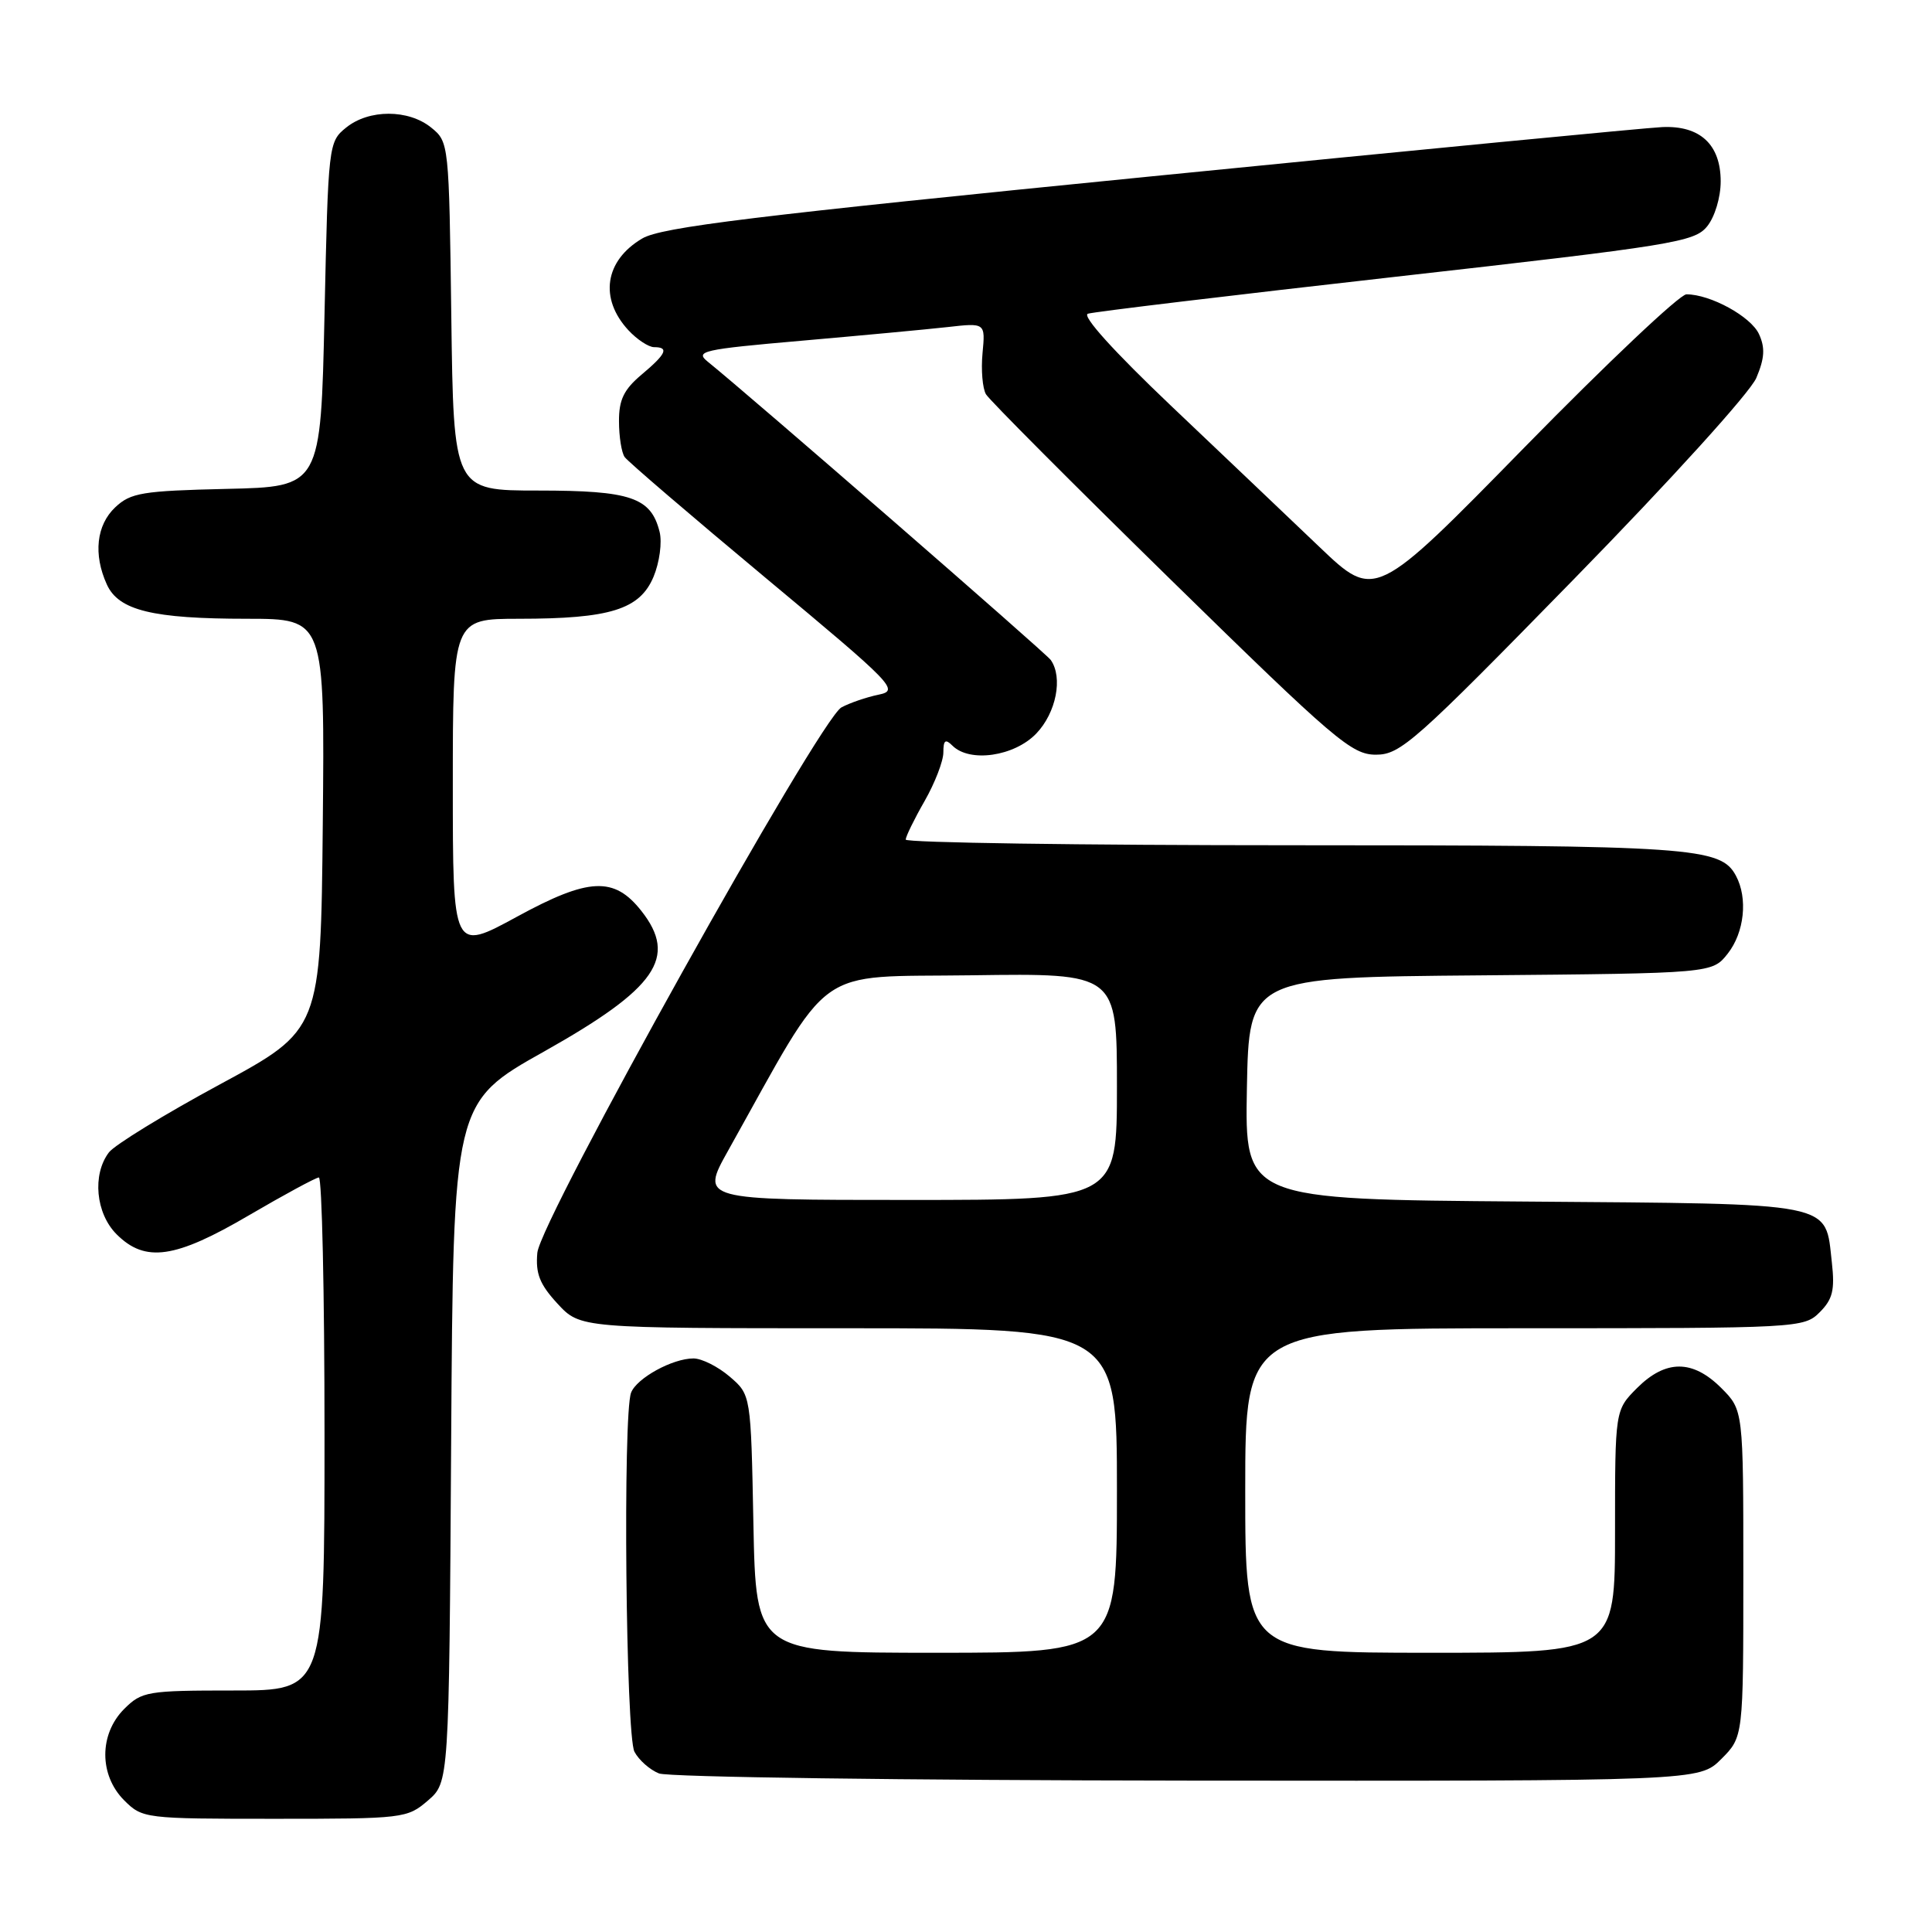 <?xml version="1.0" encoding="UTF-8" standalone="no"?>
<!DOCTYPE svg PUBLIC "-//W3C//DTD SVG 1.1//EN" "http://www.w3.org/Graphics/SVG/1.1/DTD/svg11.dtd" >
<svg xmlns="http://www.w3.org/2000/svg" xmlns:xlink="http://www.w3.org/1999/xlink" version="1.1" viewBox="0 0 256 256">
 <g >
 <path fill="currentColor"
d=" M 56.69 238.59 C 59.50 236.17 59.50 236.17 59.78 191.13 C 60.06 146.08 60.06 146.08 72.13 139.31 C 87.00 130.95 89.83 126.86 84.99 120.71 C 81.38 116.12 78.03 116.27 68.50 121.47 C 60.00 126.10 60.00 126.10 60.00 104.05 C 60.00 82.00 60.00 82.00 68.75 81.99 C 80.85 81.99 84.78 80.76 86.60 76.42 C 87.39 74.52 87.75 71.86 87.40 70.47 C 86.26 65.91 83.58 65.00 71.33 65.00 C 60.10 65.00 60.10 65.00 59.80 41.91 C 59.50 19.02 59.48 18.80 57.14 16.91 C 54.12 14.46 48.88 14.46 45.86 16.91 C 43.53 18.79 43.49 19.14 43.00 41.66 C 42.50 64.50 42.50 64.50 30.03 64.78 C 18.88 65.04 17.32 65.29 15.28 67.21 C 12.77 69.57 12.34 73.46 14.16 77.45 C 15.72 80.89 20.23 81.99 32.77 81.99 C 43.03 82.00 43.03 82.00 42.77 109.23 C 42.50 136.46 42.50 136.46 29.15 143.68 C 21.80 147.65 15.18 151.71 14.43 152.70 C 12.20 155.64 12.68 160.78 15.45 163.55 C 19.25 167.34 23.19 166.78 33.01 161.02 C 37.68 158.29 41.84 156.04 42.25 156.02 C 42.66 156.01 43.00 171.30 43.00 190.00 C 43.00 224.00 43.00 224.00 30.95 224.00 C 19.50 224.00 18.79 224.12 16.45 226.45 C 13.12 229.79 13.12 235.21 16.45 238.55 C 18.87 240.96 19.16 241.00 36.40 241.00 C 53.44 241.00 53.96 240.94 56.69 238.59 Z  M 228.08 233.08 C 231.00 230.15 231.00 230.15 231.00 208.50 C 231.00 186.85 231.00 186.85 228.08 183.92 C 224.28 180.13 220.72 180.13 216.92 183.92 C 214.00 186.85 214.00 186.85 214.00 202.92 C 214.00 219.00 214.00 219.00 189.50 219.00 C 165.00 219.00 165.00 219.00 165.00 197.50 C 165.00 176.00 165.00 176.00 202.00 176.00 C 238.35 176.00 239.04 175.96 241.12 173.88 C 242.84 172.16 243.14 170.94 242.73 167.28 C 241.81 159.17 243.64 159.54 201.94 159.21 C 164.95 158.93 164.95 158.93 165.22 144.21 C 165.50 129.50 165.50 129.50 196.19 129.24 C 226.88 128.97 226.88 128.97 228.94 126.35 C 231.14 123.55 231.62 119.02 230.02 116.04 C 228.00 112.26 224.29 112.00 171.35 112.00 C 143.11 112.00 120.01 111.66 120.01 111.25 C 120.02 110.84 121.14 108.54 122.51 106.15 C 123.88 103.75 125.00 100.85 125.00 99.70 C 125.00 98.07 125.27 97.87 126.20 98.80 C 128.49 101.09 134.40 100.23 137.31 97.20 C 139.95 94.45 140.87 89.78 139.23 87.45 C 138.61 86.55 99.32 52.39 93.81 47.95 C 92.04 46.53 93.01 46.30 106.19 45.15 C 114.06 44.46 122.77 43.65 125.54 43.34 C 130.57 42.77 130.57 42.77 130.19 46.80 C 129.98 49.02 130.19 51.47 130.65 52.25 C 131.12 53.03 142.15 64.10 155.16 76.84 C 176.91 98.13 179.10 100.00 182.32 100.00 C 185.56 100.00 187.46 98.32 208.54 76.75 C 221.35 63.65 231.90 52.01 232.72 50.08 C 233.82 47.48 233.91 46.09 233.08 44.28 C 232.02 41.95 226.65 39.00 223.46 39.00 C 222.58 39.00 212.94 48.11 202.03 59.25 C 182.20 79.50 182.20 79.50 174.85 72.49 C 170.81 68.63 161.94 60.20 155.15 53.75 C 147.61 46.58 143.32 41.84 144.15 41.57 C 144.89 41.32 163.25 39.12 184.95 36.67 C 221.73 32.52 224.52 32.07 226.20 30.00 C 227.22 28.75 228.00 26.15 228.00 24.04 C 228.00 19.15 225.27 16.61 220.24 16.84 C 218.18 16.93 187.63 19.88 152.35 23.39 C 99.82 28.61 87.64 30.10 85.10 31.60 C 80.13 34.53 79.38 39.55 83.26 43.75 C 84.41 44.99 85.95 46.00 86.67 46.00 C 88.69 46.00 88.29 46.89 85.00 49.65 C 82.66 51.62 82.00 52.99 82.02 55.84 C 82.02 57.85 82.36 59.98 82.77 60.56 C 83.17 61.14 91.56 68.33 101.41 76.54 C 118.55 90.82 119.19 91.48 116.41 92.05 C 114.81 92.38 112.60 93.14 111.50 93.73 C 108.59 95.30 71.60 161.63 71.20 166.00 C 70.95 168.76 71.51 170.18 73.88 172.75 C 76.89 176.00 76.89 176.00 112.44 176.00 C 148.00 176.00 148.00 176.00 148.00 197.50 C 148.00 219.00 148.00 219.00 124.08 219.00 C 100.17 219.00 100.17 219.00 99.83 201.91 C 99.50 184.82 99.50 184.82 96.69 182.41 C 95.15 181.09 92.99 180.00 91.89 180.00 C 89.11 180.00 84.36 182.61 83.62 184.54 C 82.52 187.41 82.92 229.98 84.07 232.12 C 84.65 233.22 86.11 234.51 87.32 234.99 C 88.52 235.48 120.02 235.90 157.33 235.94 C 225.15 236.00 225.15 236.00 228.08 233.08 Z  M 96.46 152.50 C 110.52 127.36 107.50 129.53 128.80 129.23 C 148.00 128.96 148.00 128.96 148.00 143.98 C 148.00 159.00 148.00 159.00 120.41 159.00 C 92.83 159.00 92.83 159.00 96.46 152.50 Z "/>
</g>
</svg>